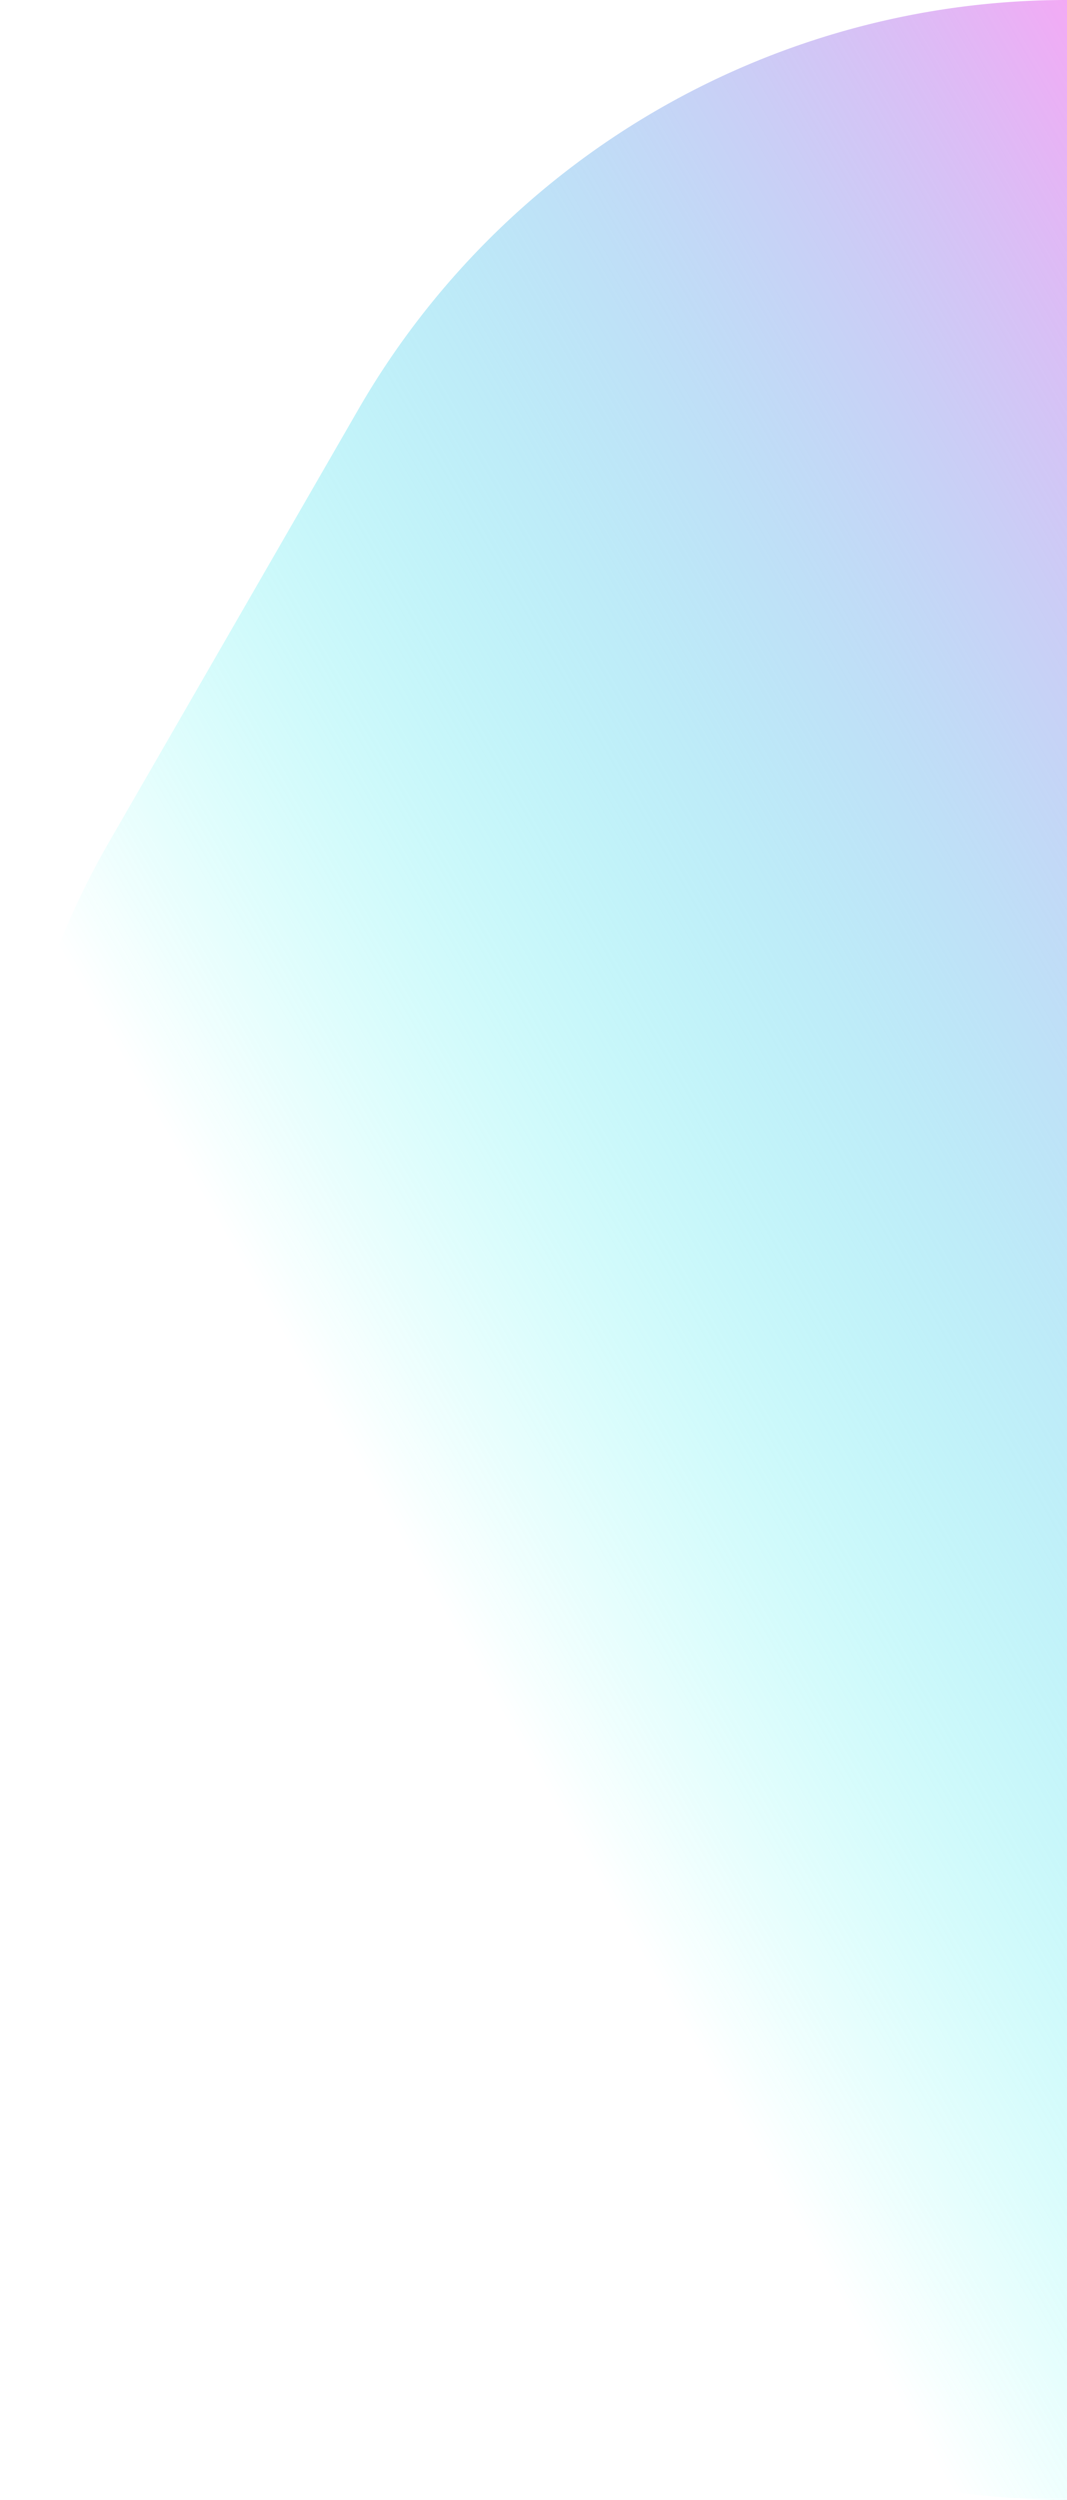 <svg xmlns="http://www.w3.org/2000/svg" xmlns:xlink="http://www.w3.org/1999/xlink" viewBox="0 0 135.79 318"><defs><style>.cls-1{fill:url(#未命名的渐变_30);}</style><linearGradient id="未命名的渐变_30" x1="202.23" y1="112.4" x2="52.79" y2="198.98" gradientUnits="userSpaceOnUse"><stop offset="0" stop-color="#2aa9ff"/><stop offset="0" stop-color="#f4a9f5"/><stop offset="1" stop-color="#03ffec" stop-opacity="0"/></linearGradient></defs><title>right</title><g id="图层_2" data-name="图层 2"><g id="图层_1-2" data-name="图层 1"><path class="cls-1" d="M135.79,0A104.08,104.08,0,0,0,45.65,52L13.94,107a104.09,104.09,0,0,0,0,104.08L45.65,266a104.08,104.08,0,0,0,90.14,52"/></g></g></svg>